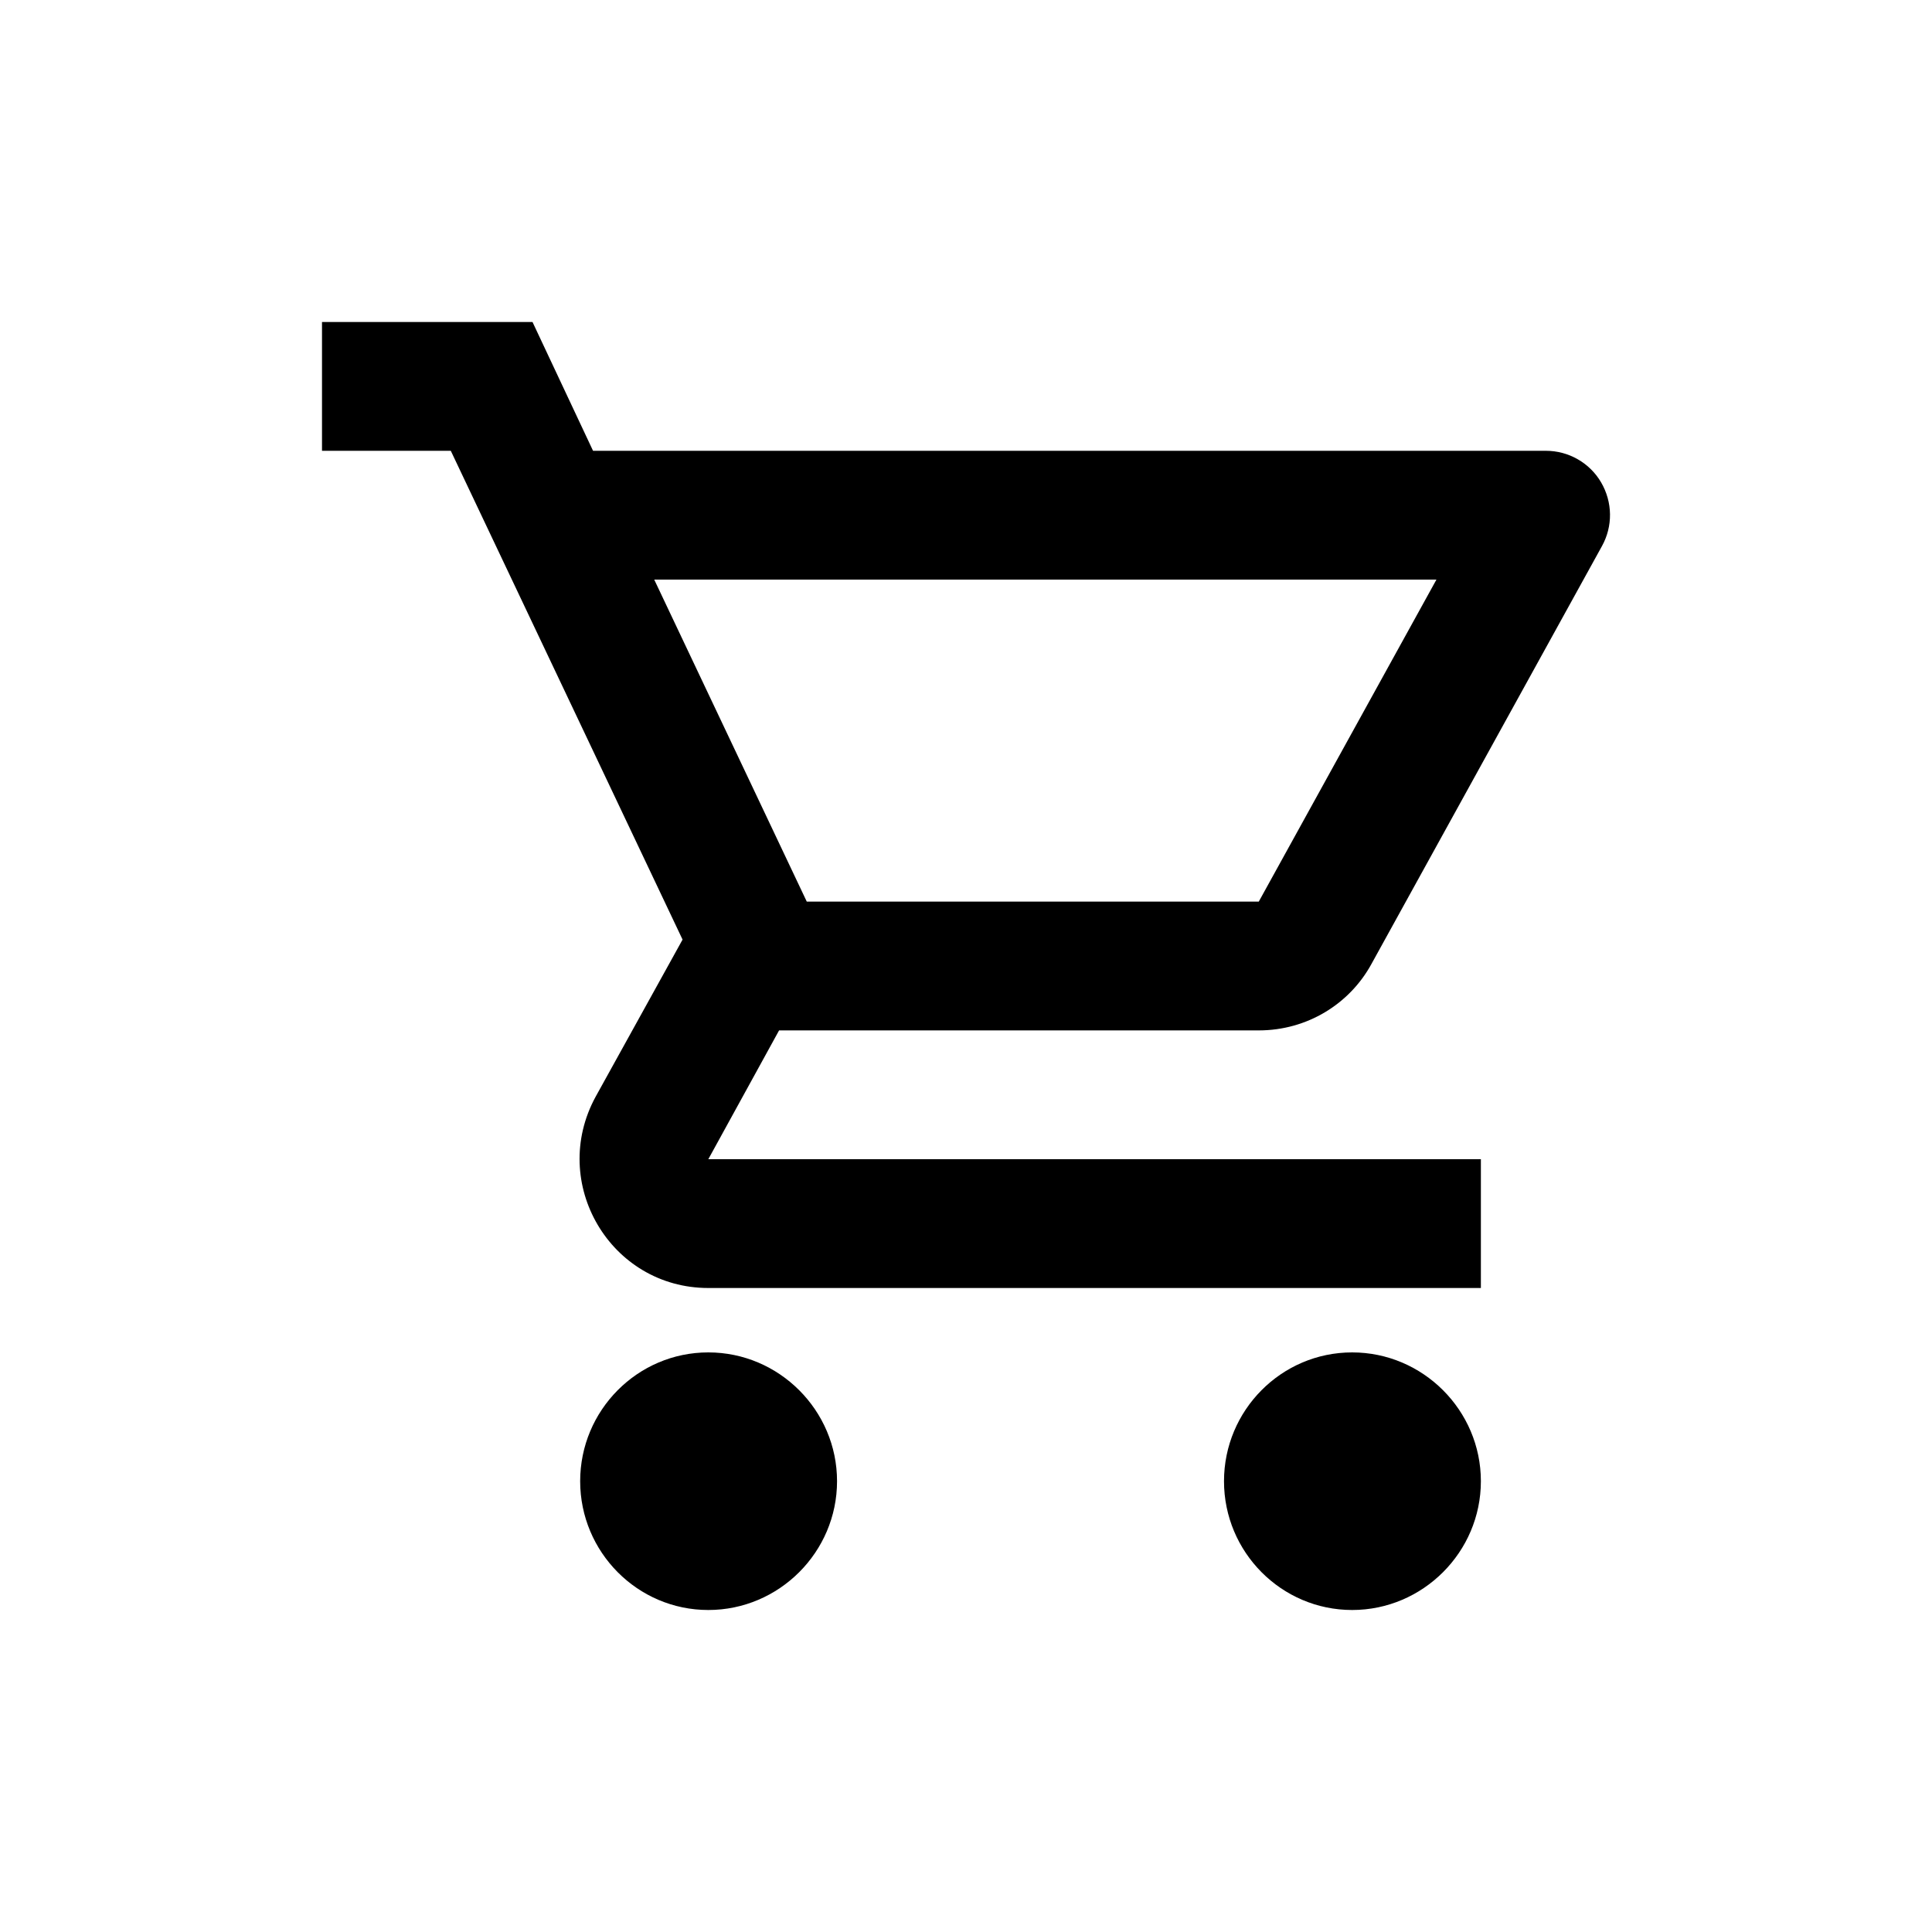 <svg fill="none" height="24" viewBox="0 0 24 24" width="24" xmlns="http://www.w3.org/2000/svg">
    <path
        d="M15.637 12.8C16.237 12.8 16.765 12.472 17.036 11.976L19.9 6.784C19.967 6.663 20.002 6.526 20 6.387C19.998 6.249 19.96 6.113 19.89 5.993C19.82 5.873 19.72 5.774 19.599 5.705C19.479 5.636 19.343 5.6 19.204 5.6H7.367L6.615 4H4V5.6H5.6L8.479 11.672L7.399 13.624C6.815 14.696 7.583 16 8.799 16H18.396V14.4H8.799L9.678 12.8H15.637ZM8.127 7.2H17.844L15.637 11.2H10.022L8.127 7.2ZM8.799 16.8C7.919 16.8 7.207 17.52 7.207 18.4C7.207 19.28 7.919 20 8.799 20C9.678 20 10.398 19.28 10.398 18.4C10.398 17.52 9.678 16.8 8.799 16.8ZM16.797 16.8C15.917 16.8 15.205 17.52 15.205 18.4C15.205 19.28 15.917 20 16.797 20C17.676 20 18.396 19.28 18.396 18.4C18.396 17.52 17.676 16.8 16.797 16.8Z"
        fill="black" />
</svg>
